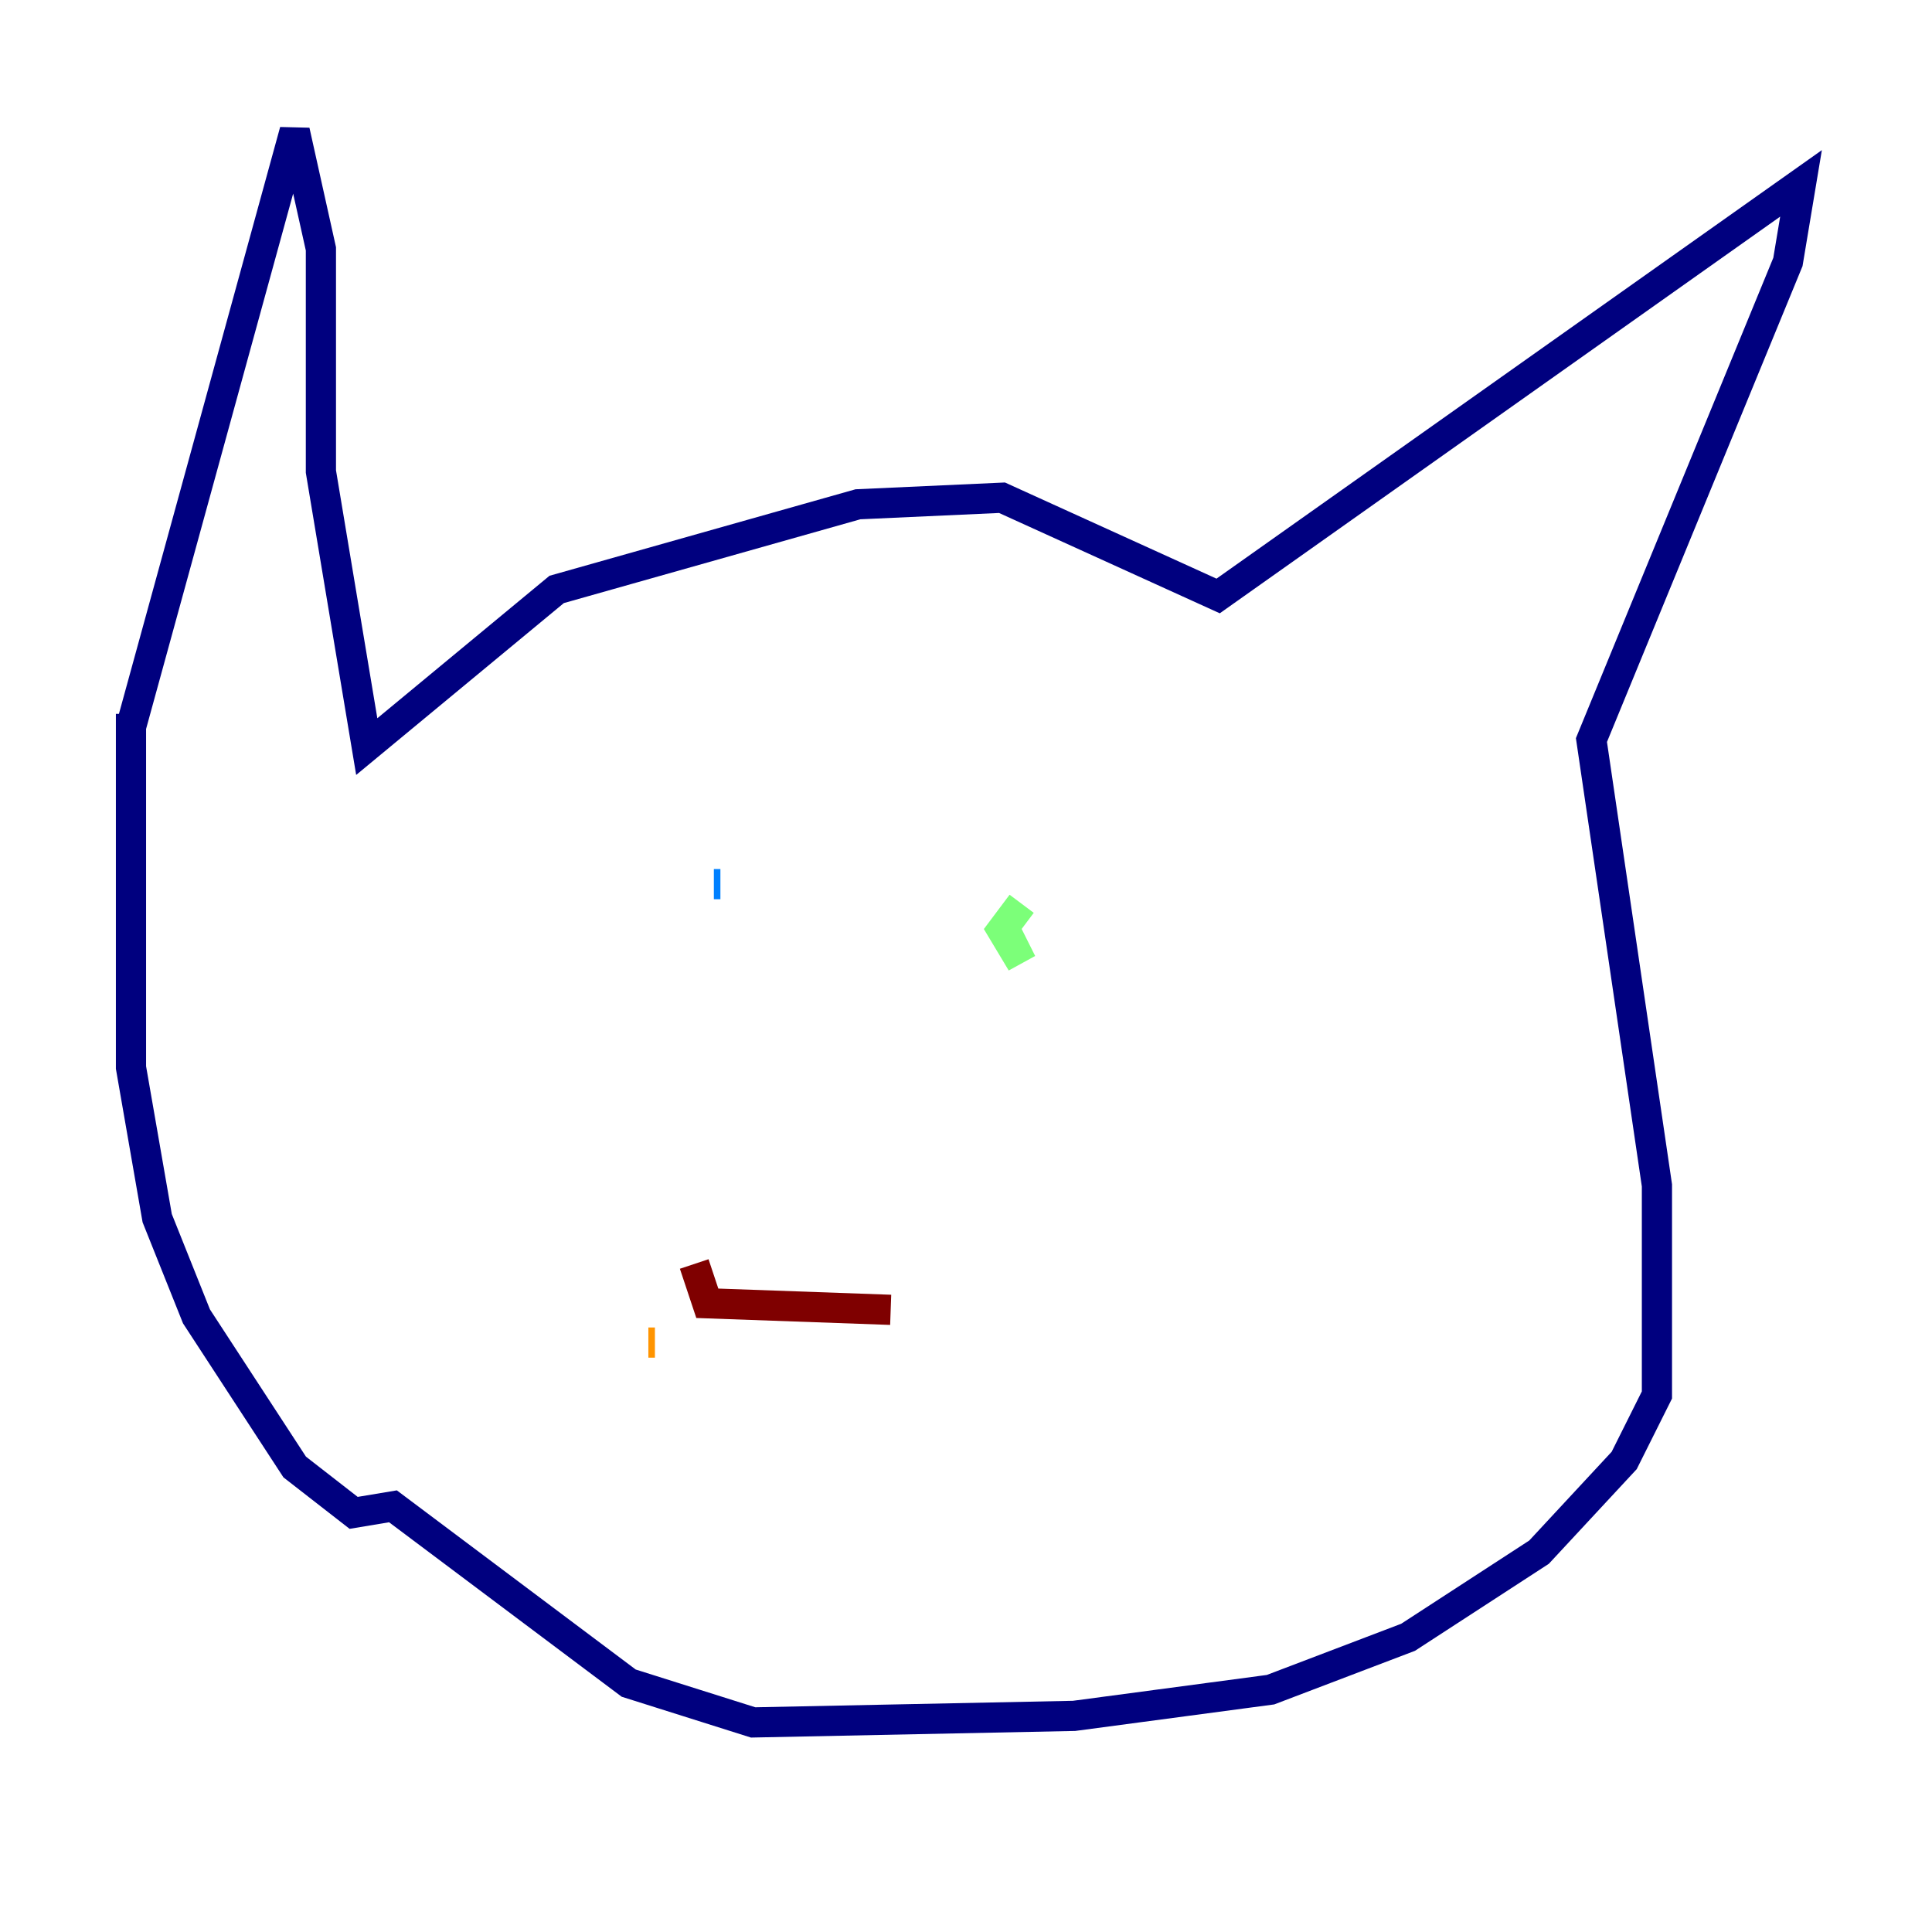 <?xml version="1.0" encoding="utf-8" ?>
<svg baseProfile="tiny" height="128" version="1.2" viewBox="0,0,128,128" width="128" xmlns="http://www.w3.org/2000/svg" xmlns:ev="http://www.w3.org/2001/xml-events" xmlns:xlink="http://www.w3.org/1999/xlink"><defs /><polyline fill="none" points="8.678,48.163 19.525,8.678 21.261,16.488 21.261,31.241 24.298,49.464 36.881,39.051 56.841,33.41 66.386,32.976 80.705,39.485 119.322,12.149 118.454,17.356 105.437,49.031 109.776,78.536 109.776,92.42 107.607,96.759 101.966,102.834 93.288,108.475 84.176,111.946 71.159,113.681 49.898,114.115 41.654,111.512 26.034,99.797 23.43,100.231 19.525,97.193 13.017,87.214 10.414,80.705 8.678,70.725 8.678,47.295" stroke="#00007f" stroke-width="2" /><polyline fill="none" points="47.729,58.576 47.295,58.576" stroke="#0080ff" stroke-width="2" /><polyline fill="none" points="67.688,59.878 66.386,61.614 67.688,63.783 66.386,61.18" stroke="#7cff79" stroke-width="2" /><polyline fill="none" points="42.956,88.949 43.39,88.949" stroke="#ff9400" stroke-width="2" /><polyline fill="none" points="45.993,83.742 46.861,86.346 59.01,86.78" stroke="#7f0000" stroke-width="2" /></svg>